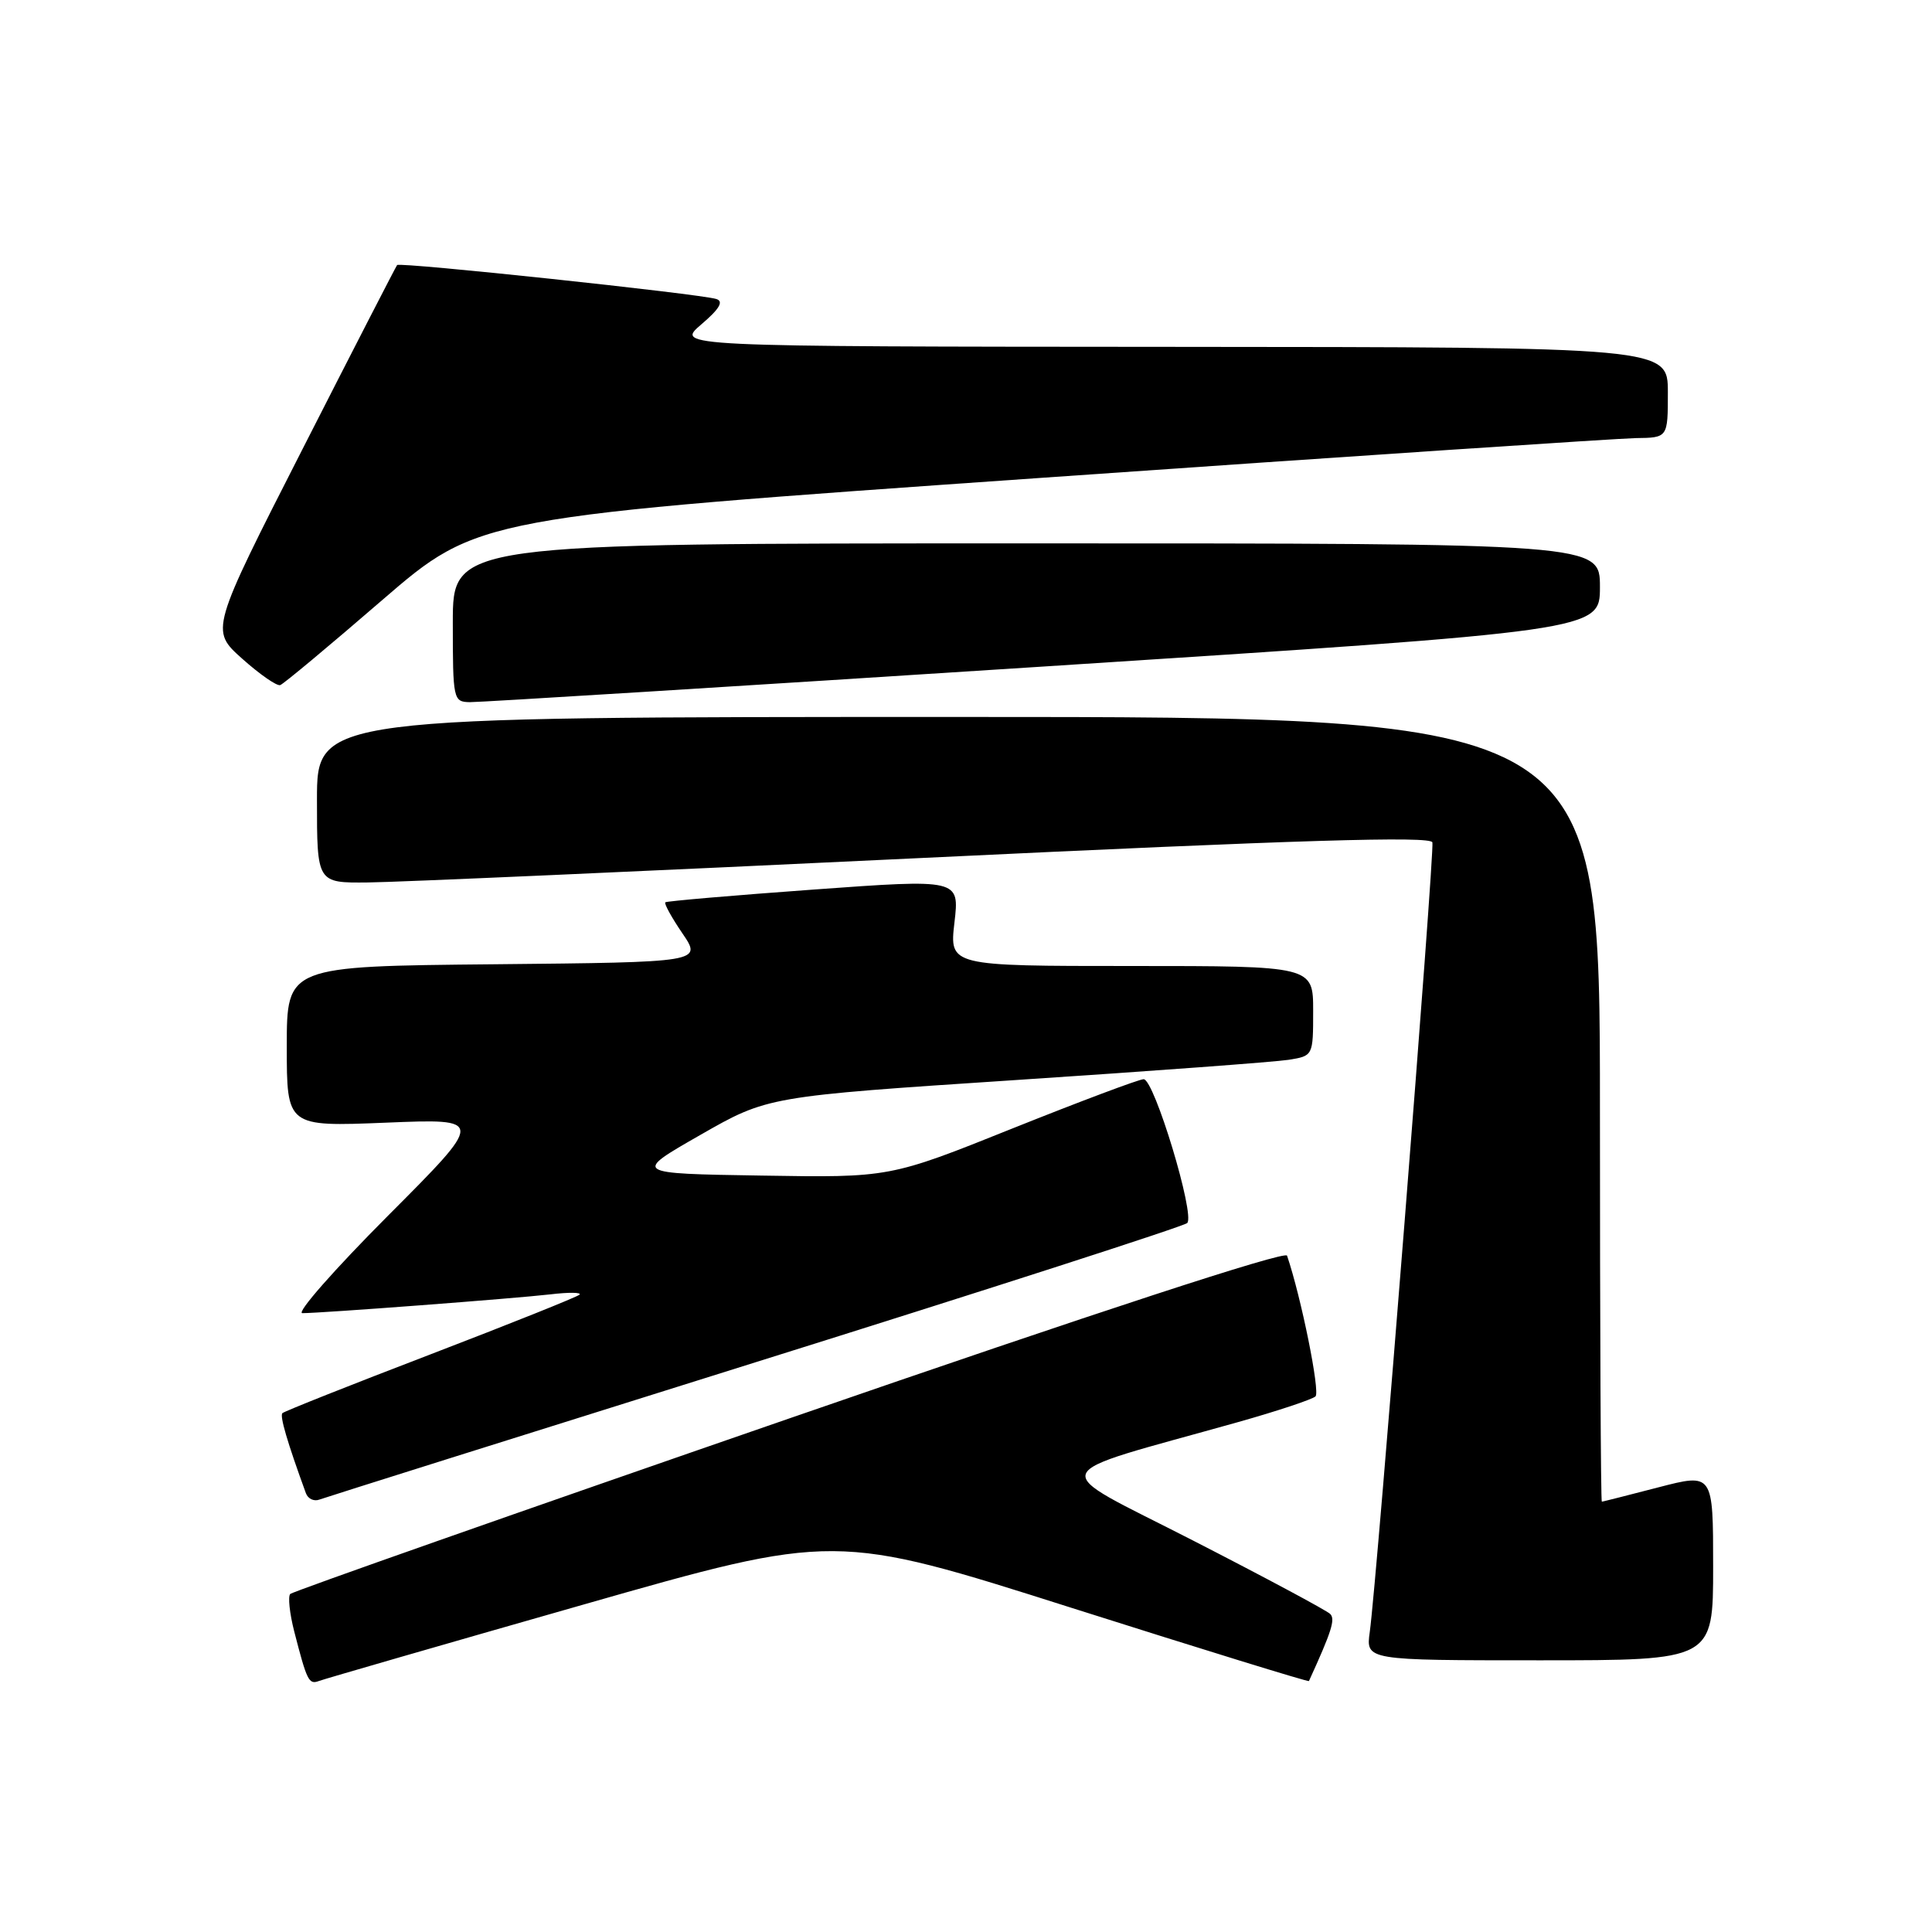 <?xml version="1.0" encoding="UTF-8" standalone="no"?>
<!DOCTYPE svg PUBLIC "-//W3C//DTD SVG 1.1//EN" "http://www.w3.org/Graphics/SVG/1.1/DTD/svg11.dtd" >
<svg xmlns="http://www.w3.org/2000/svg" xmlns:xlink="http://www.w3.org/1999/xlink" version="1.1" viewBox="0 0 256 256">
 <g >
 <path fill="currentColor"
d=" M 77.08 212.68 C 110.66 203.09 110.66 203.09 141.99 213.05 C 159.23 218.52 173.38 222.89 173.44 222.75 C 176.45 216.17 176.96 214.56 176.26 213.86 C 175.79 213.39 167.59 209.00 158.03 204.10 C 138.50 194.09 137.85 195.80 164.00 188.45 C 169.22 186.98 173.86 185.44 174.31 185.03 C 174.95 184.44 172.42 171.91 170.54 166.38 C 170.31 165.69 145.27 173.88 104.61 187.94 C 68.55 200.41 38.79 210.88 38.46 211.21 C 38.14 211.53 38.37 213.76 38.98 216.15 C 40.68 222.76 40.92 223.24 42.26 222.74 C 42.94 222.48 58.61 217.95 77.08 212.68 Z  M 227.00 207.60 C 227.00 195.20 227.00 195.20 219.75 197.08 C 215.76 198.12 212.39 198.97 212.25 198.98 C 212.11 198.99 212.00 175.60 212.00 147.00 C 212.00 95.00 212.00 95.00 127.00 95.00 C 42.00 95.00 42.00 95.00 42.00 106.00 C 42.00 117.00 42.00 117.00 48.75 116.93 C 52.46 116.90 85.65 115.43 122.50 113.67 C 172.27 111.29 189.58 110.76 189.80 111.62 C 190.11 112.81 182.44 209.54 181.50 216.25 C 180.98 220.00 180.98 220.00 203.99 220.00 C 227.00 220.00 227.00 220.00 227.00 207.60 Z  M 100.07 180.52 C 131.11 170.80 156.86 162.49 157.31 162.06 C 158.39 161.02 152.94 143.00 151.54 143.00 C 150.94 143.00 143.12 145.94 134.17 149.52 C 117.90 156.05 117.90 156.05 100.88 155.77 C 83.85 155.50 83.85 155.50 92.79 150.39 C 101.72 145.28 101.72 145.28 134.61 143.11 C 152.70 141.92 168.96 140.71 170.75 140.43 C 173.99 139.91 174.00 139.90 174.00 133.95 C 174.00 128.00 174.00 128.00 149.90 128.00 C 125.80 128.00 125.80 128.00 126.47 122.23 C 127.14 116.47 127.14 116.47 107.82 117.87 C 97.19 118.64 88.35 119.40 88.16 119.56 C 87.97 119.72 88.99 121.57 90.42 123.67 C 93.03 127.50 93.03 127.50 65.51 127.77 C 38.00 128.03 38.00 128.03 38.00 138.66 C 38.00 149.29 38.00 149.29 51.12 148.76 C 64.25 148.22 64.25 148.22 51.39 161.11 C 44.32 168.20 39.22 174.00 40.06 174.00 C 42.61 174.00 68.17 172.06 72.92 171.51 C 75.35 171.22 77.09 171.24 76.79 171.55 C 76.48 171.85 67.59 175.41 57.04 179.46 C 46.49 183.50 37.66 187.01 37.42 187.25 C 37.05 187.62 38.05 191.05 40.53 197.85 C 40.80 198.60 41.61 198.98 42.33 198.70 C 43.05 198.43 69.03 190.25 100.07 180.52 Z  M 138.25 88.32 C 212.00 83.56 212.00 83.56 212.00 77.78 C 212.00 72.00 212.00 72.00 136.00 72.00 C 60.00 72.00 60.00 72.00 60.00 82.50 C 60.00 92.71 60.06 93.00 62.25 93.04 C 63.49 93.06 97.69 90.94 138.25 88.32 Z  M 50.65 79.51 C 63.38 68.53 63.38 68.53 137.94 63.32 C 178.95 60.45 214.41 58.09 216.75 58.05 C 221.00 58.00 221.00 58.00 221.00 52.00 C 221.00 46.00 221.00 46.00 155.25 45.96 C 89.50 45.92 89.50 45.92 92.92 42.99 C 95.33 40.94 95.92 39.94 94.92 39.62 C 92.70 38.93 52.96 34.70 52.62 35.12 C 52.45 35.33 46.81 46.30 40.09 59.50 C 27.86 83.50 27.86 83.50 32.09 87.28 C 34.42 89.36 36.68 90.93 37.13 90.78 C 37.57 90.63 43.65 85.56 50.65 79.51 Z "/>
</g>
</svg>